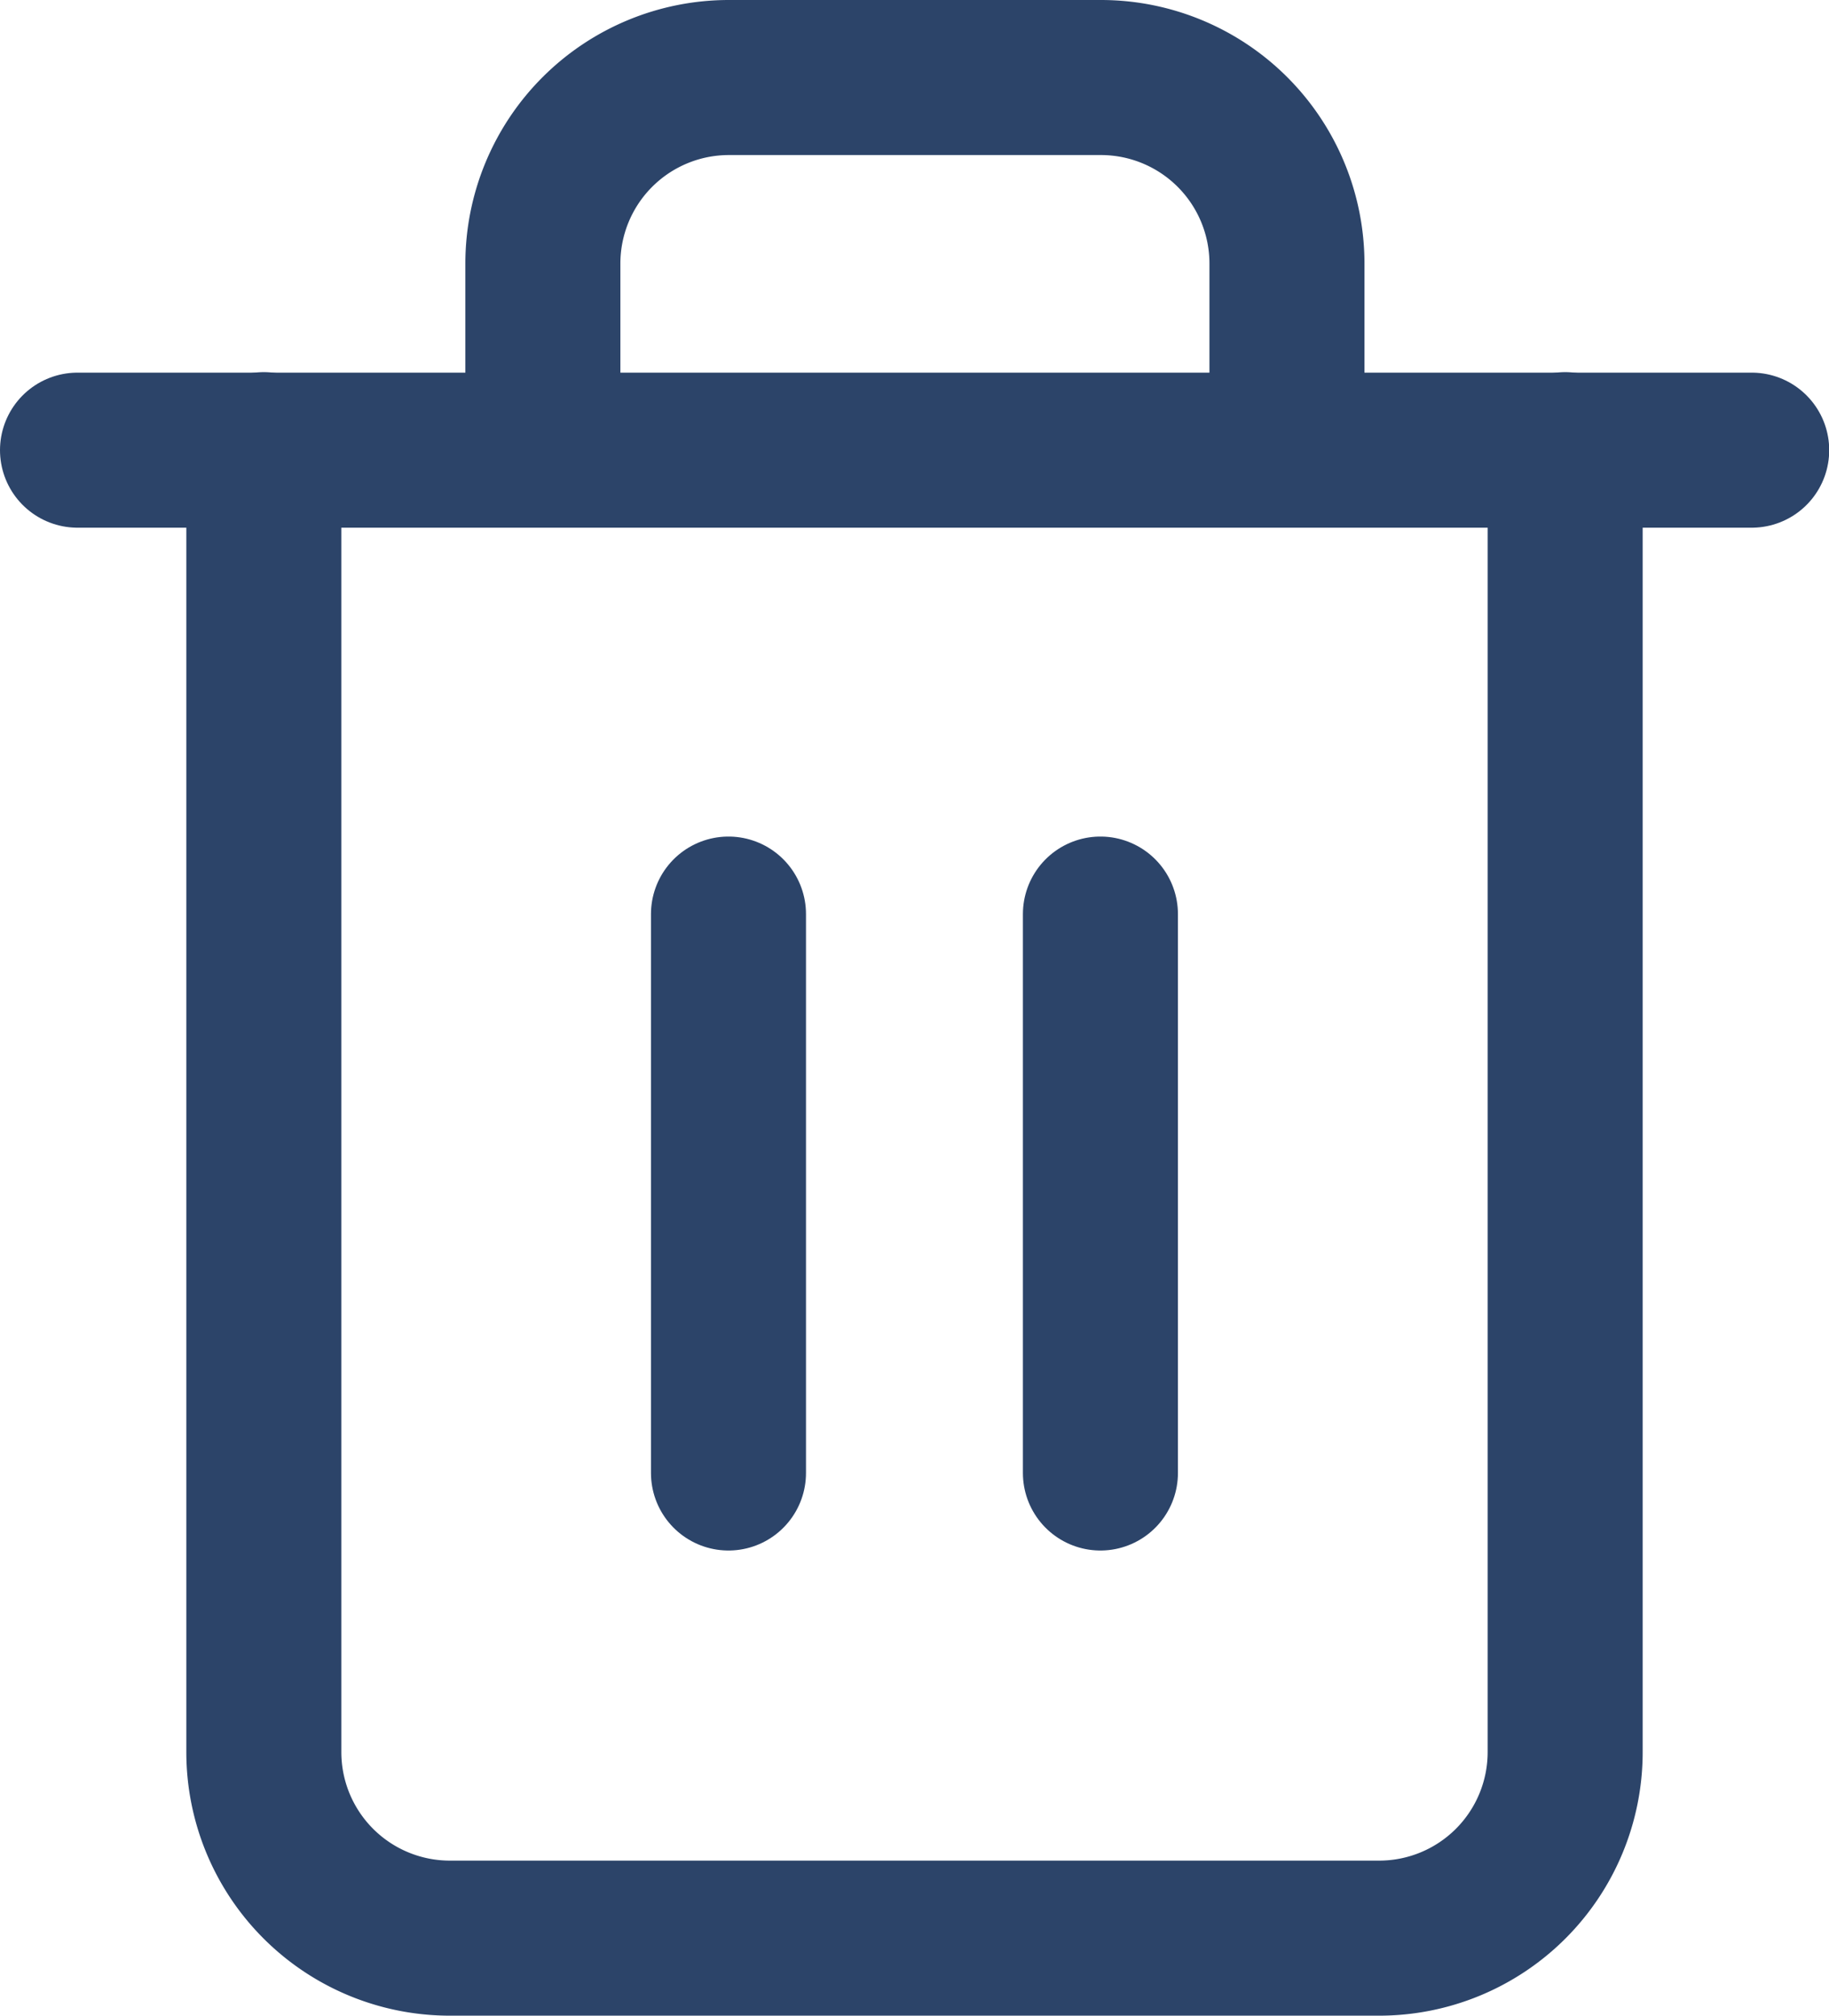 <svg xmlns="http://www.w3.org/2000/svg" width="17.698" height="19.5" viewBox="0 0 17.698 19.5">
  <g id="dashb-delete" transform="translate(-2.25 -1.25)">
    <path id="Path_851" data-name="Path 851" d="M3,6H19.2" transform="translate(0 -0.395)" fill="none" stroke="#2c4469" stroke-linecap="round" stroke-linejoin="round" stroke-width="1.5"/>
    <path id="Path_852" data-name="Path 852" d="M17.592,5.6V18.2a1.8,1.8,0,0,1-1.8,1.8H6.8A1.8,1.8,0,0,1,5,18.2V5.6m2.7,0V3.8A1.8,1.8,0,0,1,9.5,2h3.6a1.8,1.8,0,0,1,1.8,1.8V5.6" transform="translate(-0.197 0)" fill="none" stroke="#2c4469" stroke-linecap="round" stroke-linejoin="round" stroke-width="1.5"/>
    <line id="Line_88" data-name="Line 88" y2="5.407" transform="translate(9.299 10.093)" fill="none" stroke="#2c4469" stroke-linecap="round" stroke-linejoin="round" stroke-width="1.5"/>
    <line id="Line_89" data-name="Line 89" y2="5.407" transform="translate(12.898 10.093)" fill="none" stroke="#2c4469" stroke-linecap="round" stroke-linejoin="round" stroke-width="1.5"/>
  </g>
</svg>
